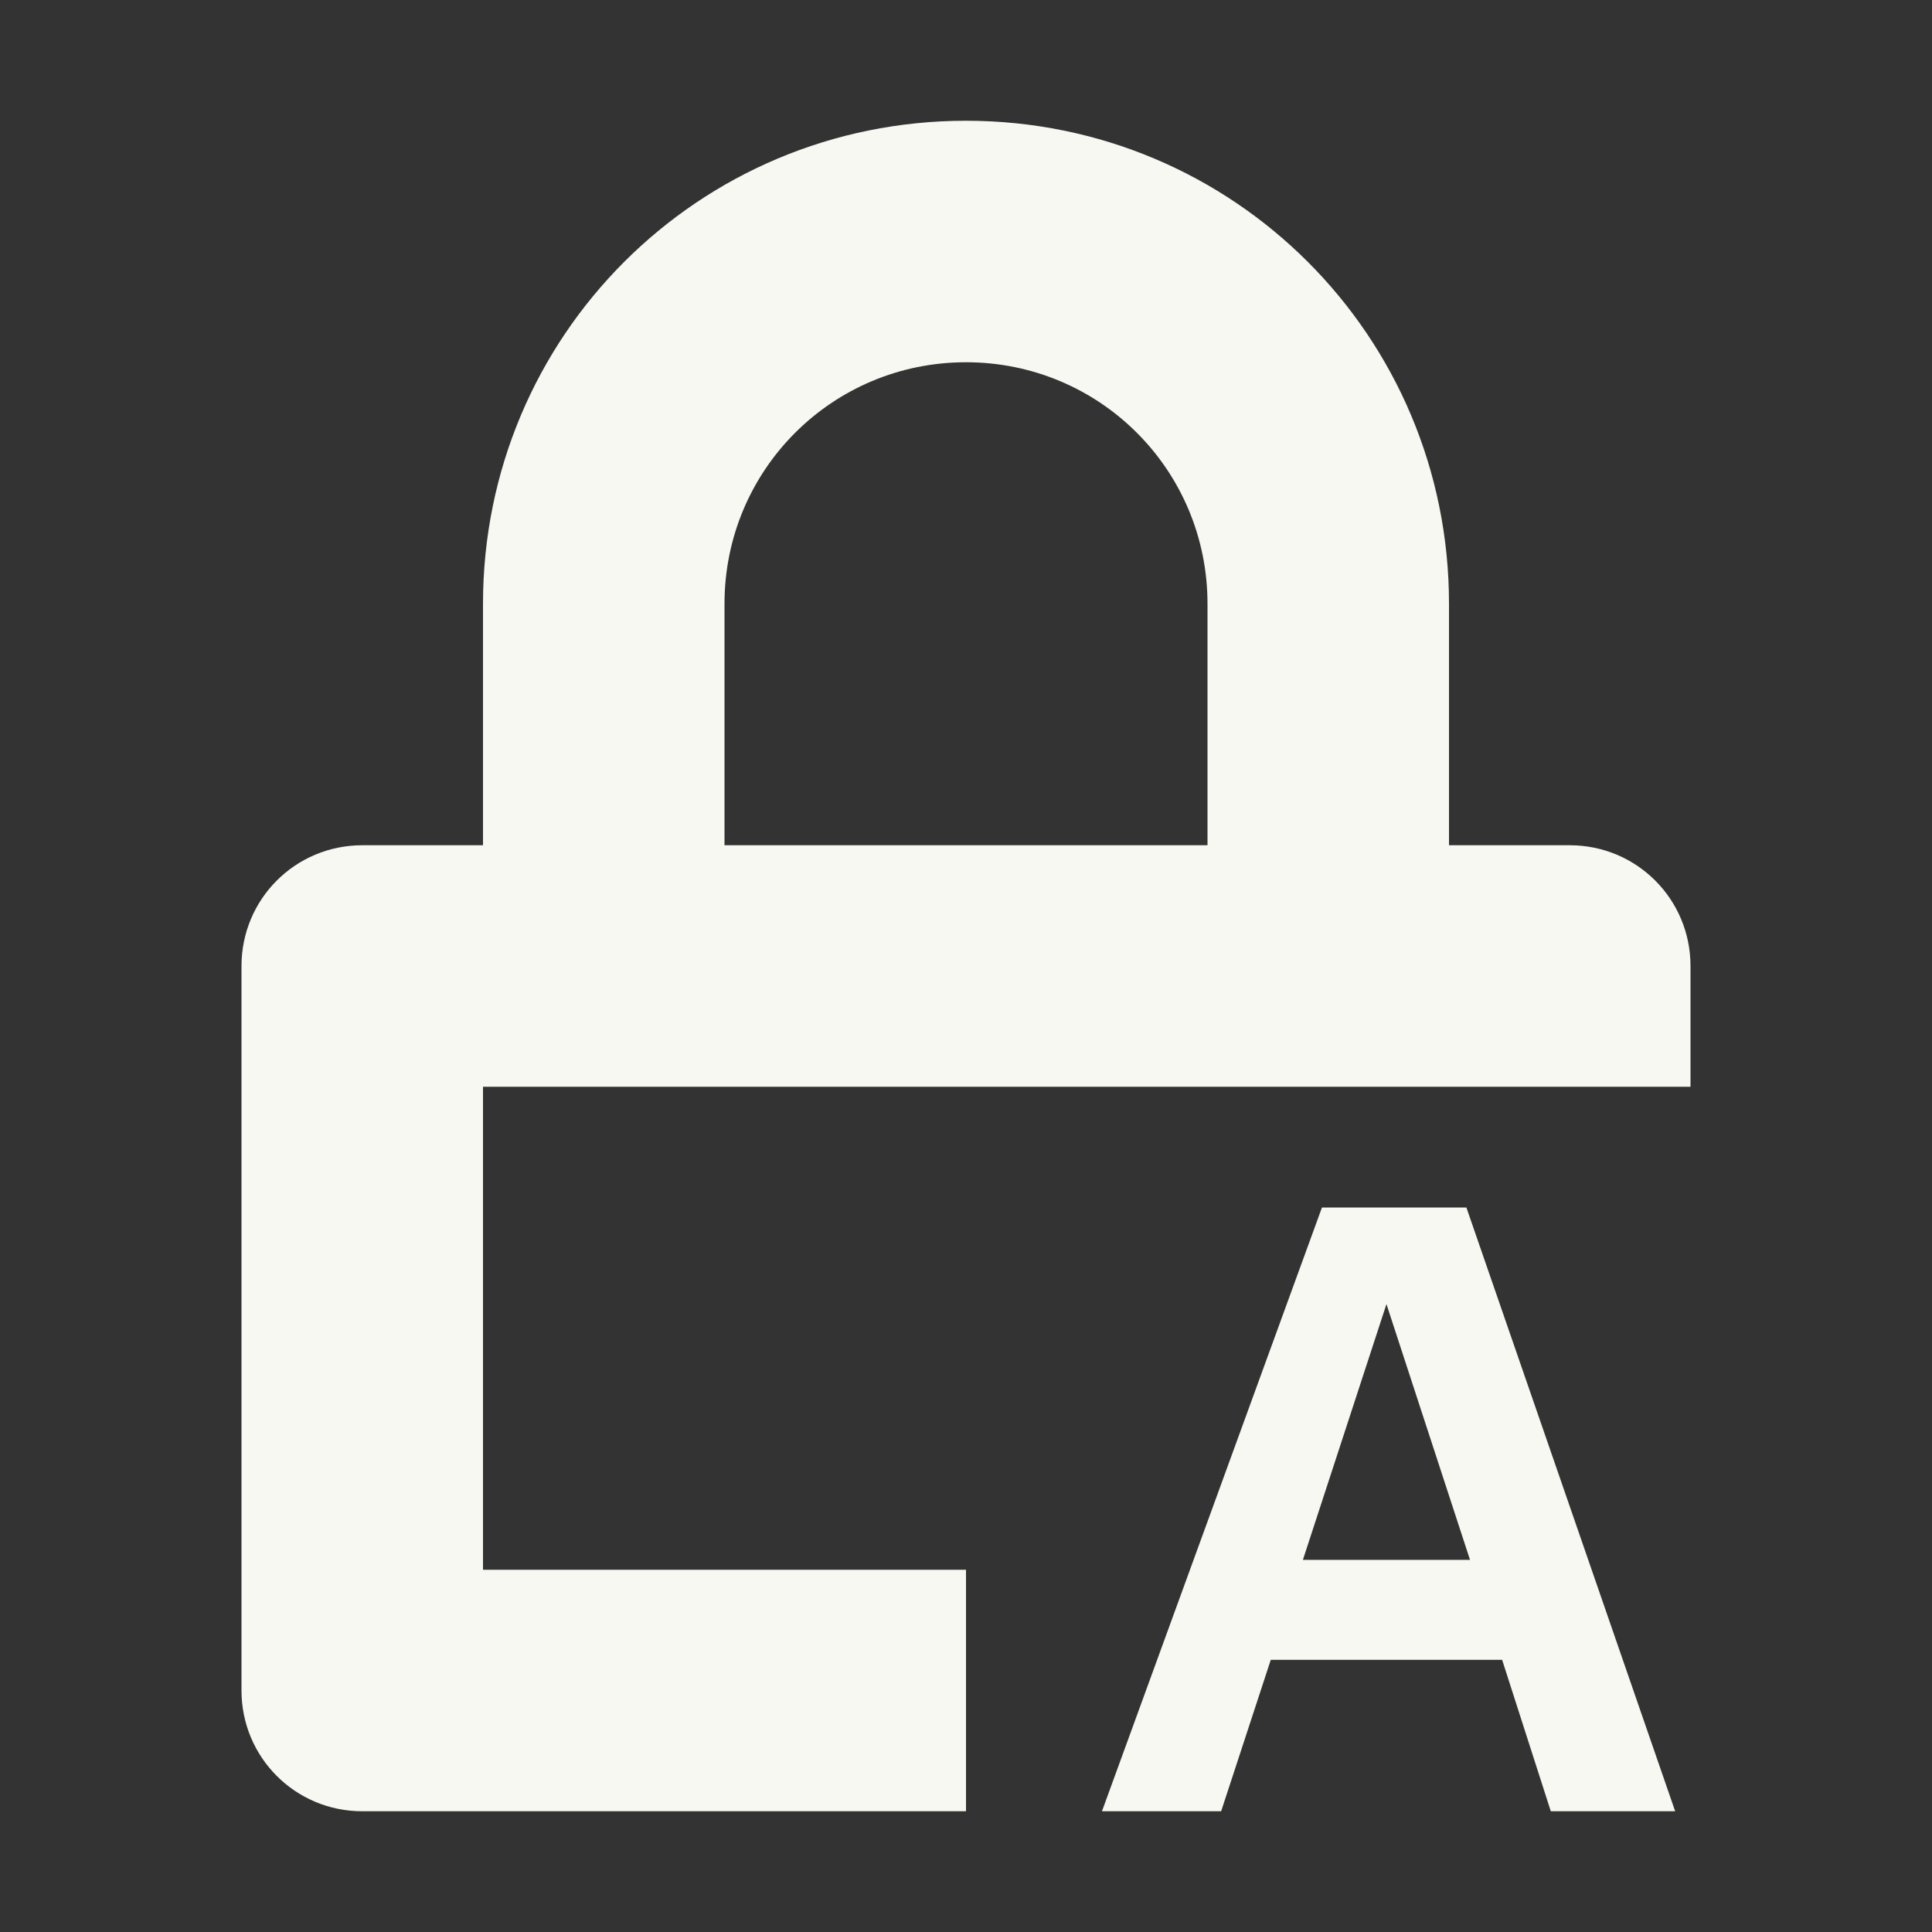 <svg width="16" height="16" version="1.1" xmlns="http://www.w3.org/2000/svg">
 <rect width="100%" height="100%" fill="#333333" stroke="none"/>
 <title>Gnome Symbolic Icon Theme</title>
 <path d="m8 1c-2.216 0-4 1.784-4 4v2h-1c-0.554 0-1 0.446-1 1v6c0 0.554 0.446 1 1 1h5v-2h-4v-4h10v-1c0-0.554-0.446-1-1-1h-1v-2c0-2.216-1.784-4-4-4zm0 2c1.108 0 2 0.892 2 2v2h-4v-2c0-1.108 0.892-2 2-2z" fill="#f8f8f2"/>
 <g fill="#f8f8f2" stroke-linecap="square" stroke-width=".338" style="paint-order:fill markers stroke" aria-label="A">
  <path d="m9.126 15h0.987l0.411-1.254h1.916l0.403 1.254h1.03l-1.729-5h-1.196zm1.664-2.082 0.692-2.118 0.692 2.118z"/>
 </g>
</svg>
